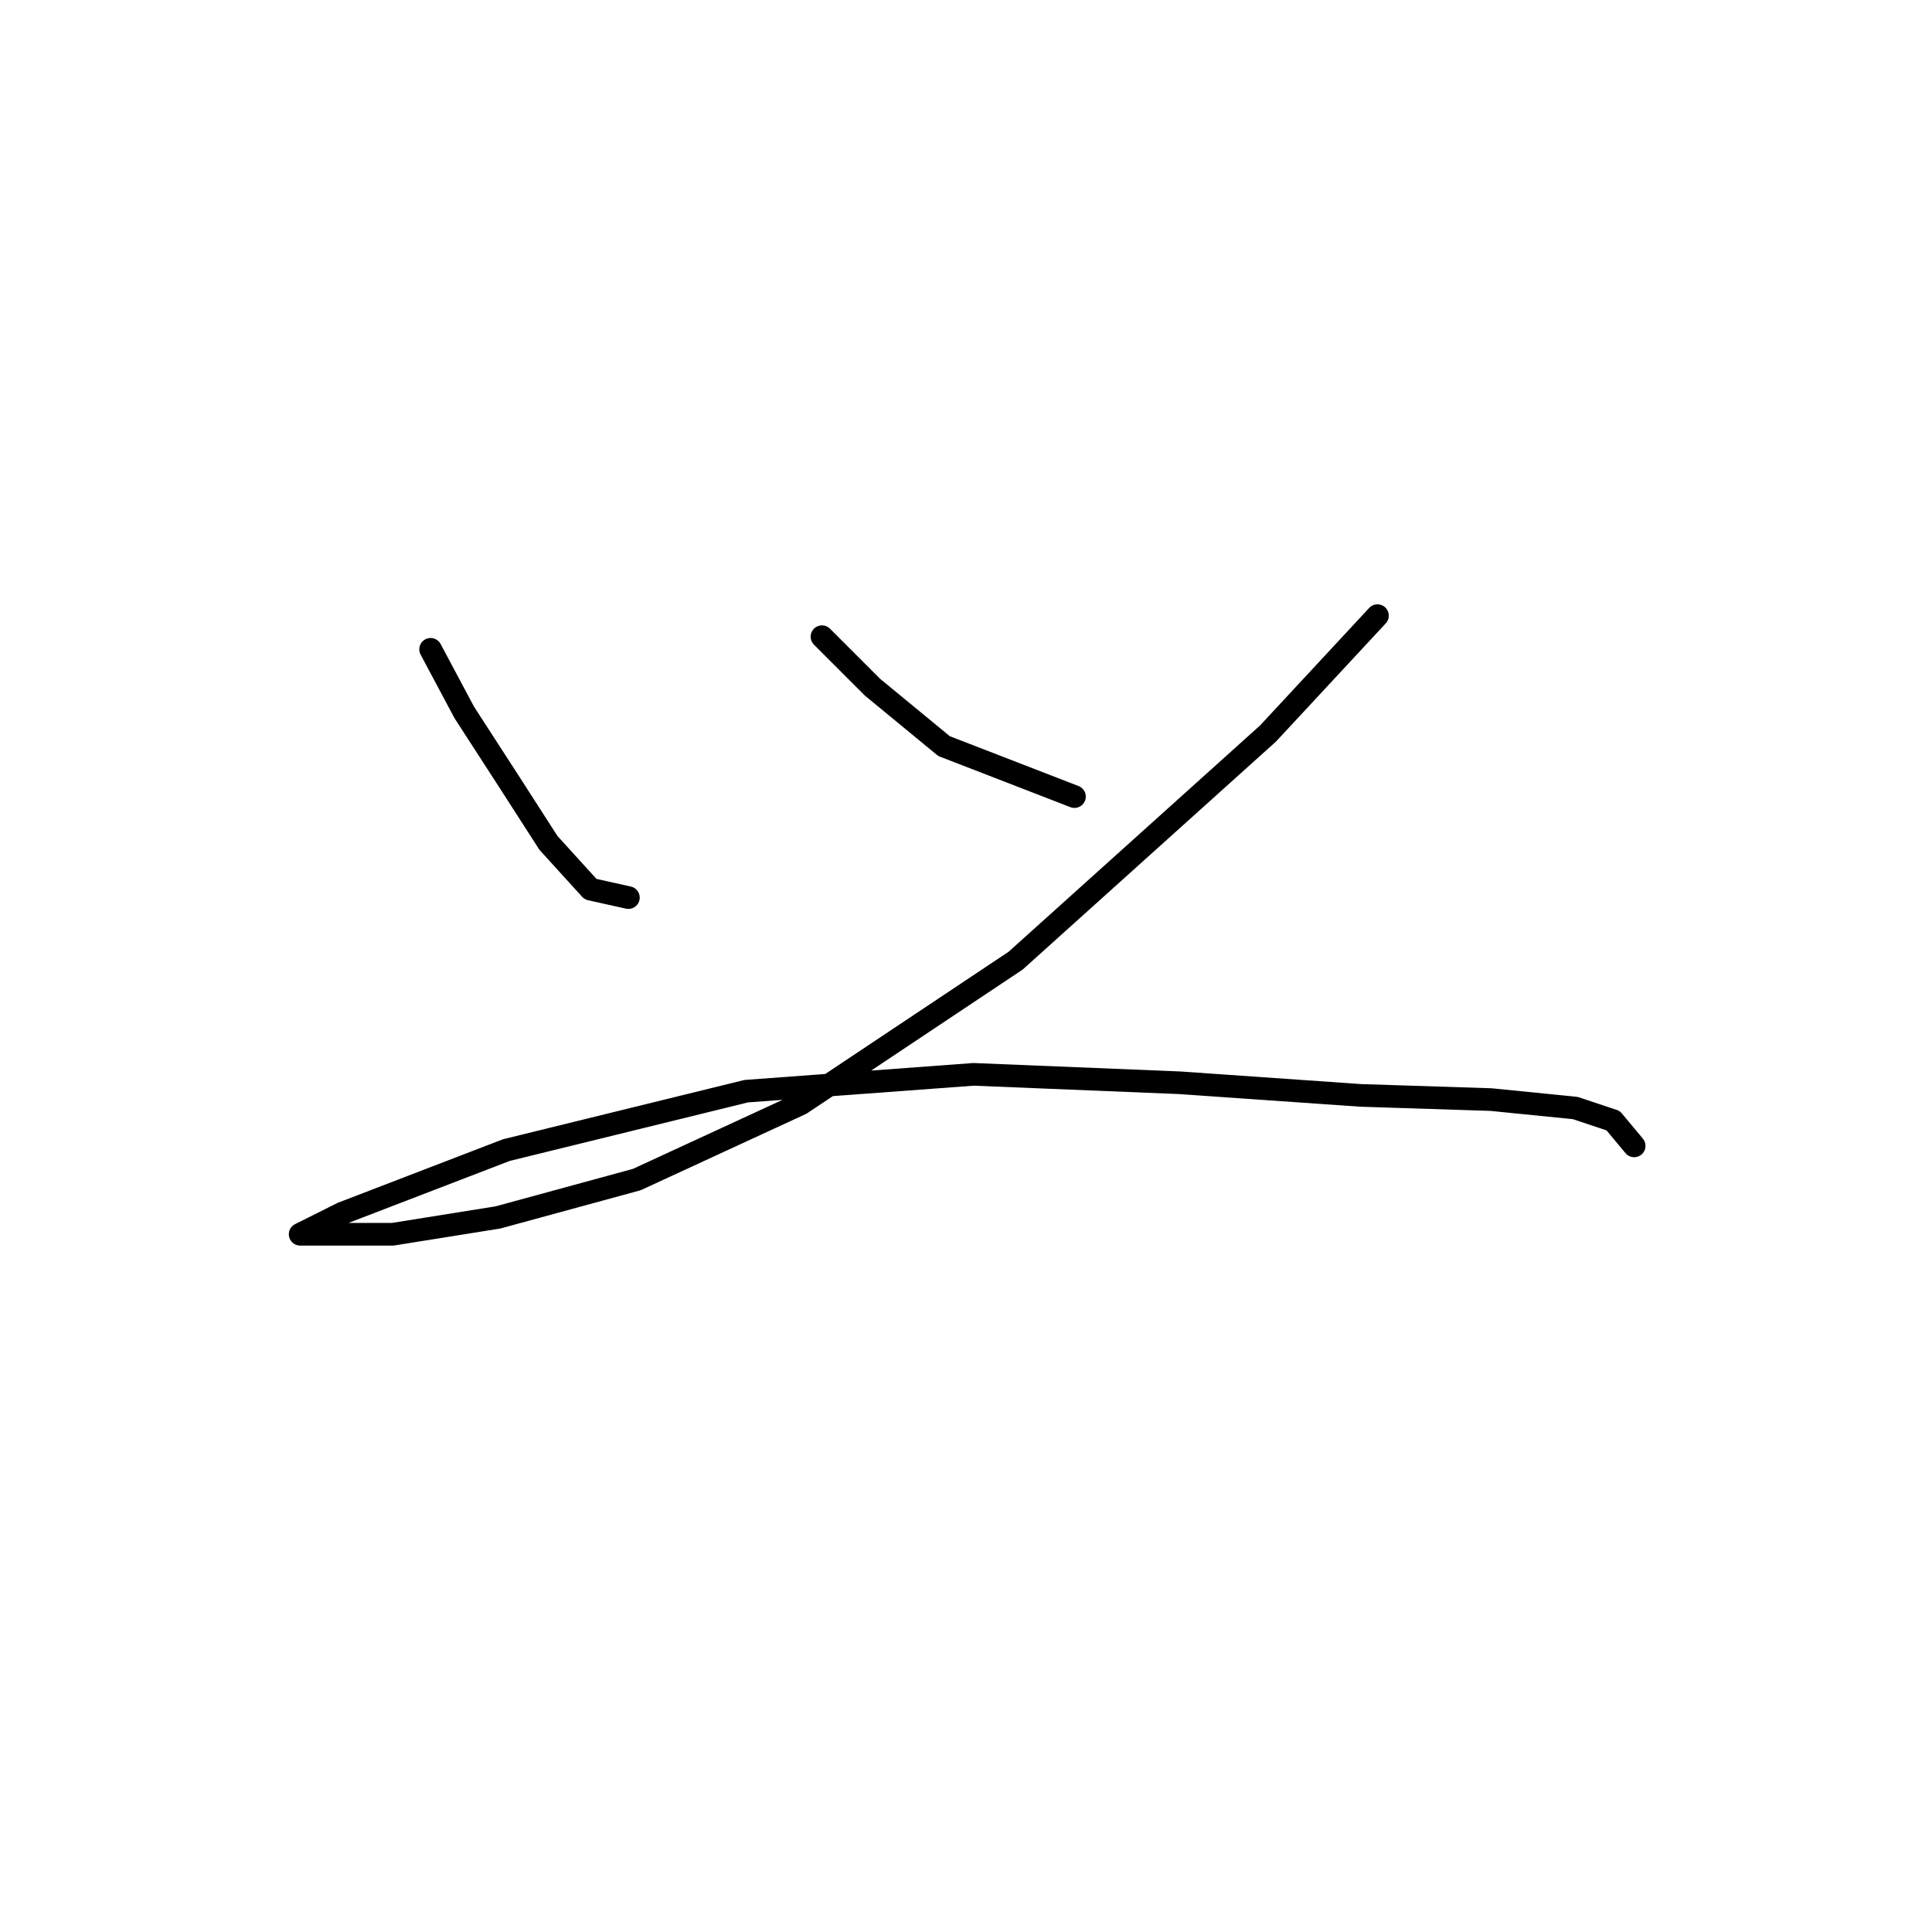 <?xml version="1.0" standalone="no"?>
    <svg width="256" height="256" xmlns="http://www.w3.org/2000/svg" version="1.1">
    <polyline stroke="black" stroke-width="3" stroke-linecap="round" fill="transparent" stroke-linejoin="round" points="57.058 86.037 61.518 94.401 67.652 103.881 72.671 111.688 78.247 117.821 83.266 118.937 83.266 118.937 " />
        <polyline stroke="black" stroke-width="3" stroke-linecap="round" fill="transparent" stroke-linejoin="round" points="108.916 84.364 115.608 91.056 125.087 98.862 142.373 105.554 142.373 105.554 " />
        <polyline stroke="black" stroke-width="3" stroke-linecap="round" fill="transparent" stroke-linejoin="round" points="182.522 81.576 168.024 97.189 134.567 127.301 106.128 146.26 84.381 156.297 65.979 161.316 52.039 163.546 45.347 163.546 40.887 163.546 39.771 163.546 45.347 160.758 67.095 152.394 98.879 144.587 128.991 142.357 156.314 143.472 180.292 145.145 197.578 145.702 208.73 146.818 213.749 148.491 216.537 151.836 216.537 151.836 " />
        </svg>